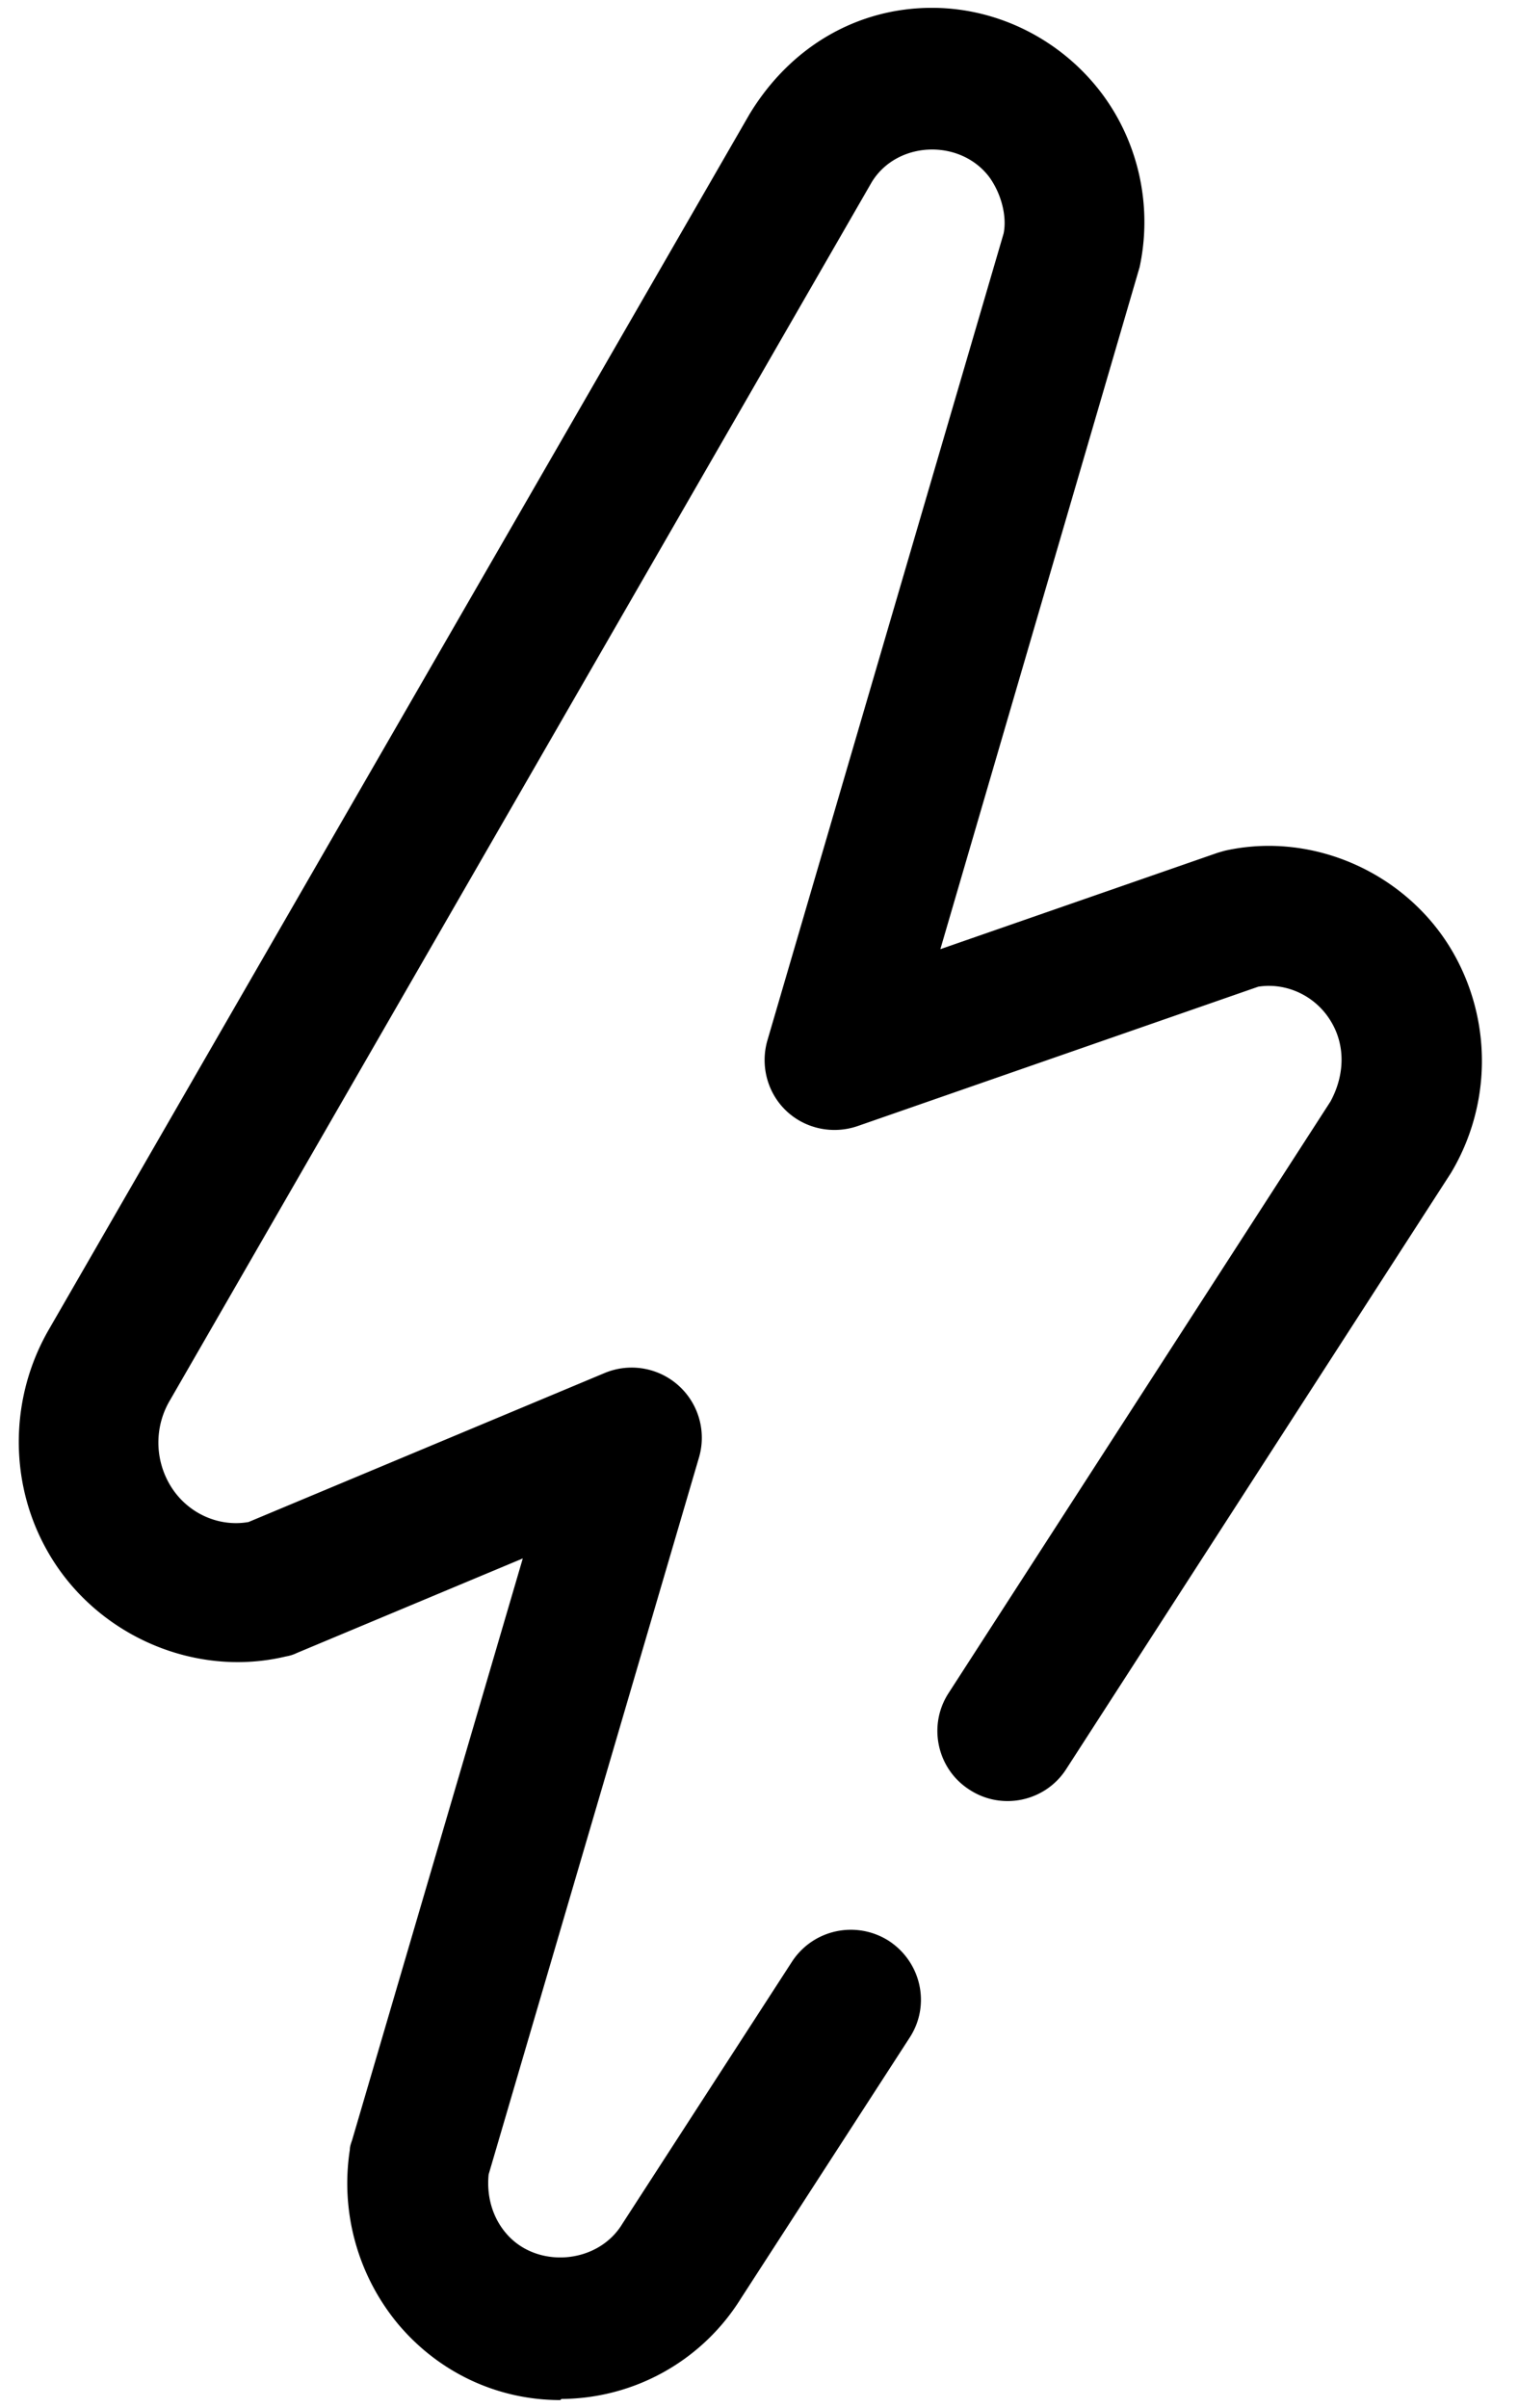 <svg data-name="Ebene 1" fill="currentColor" viewBox="0 0 27.12 43" xmlns="http://www.w3.org/2000/svg" class="mx-auto h-full"><path d="M10.01 42.86c-1.12 0-2.17-.49-2.9-1.36a3.934 3.934 0 0 1-.86-3.11c0-.06.02-.11.04-.17l3.05-10.39-4.04 1.69c-.06.03-.13.05-.19.06-1.67.4-3.46-.41-4.29-1.93-.67-1.22-.64-2.72.06-3.92L13.39 2.04c.74-1.22 1.94-1.9 3.26-1.9 1.19 0 2.33.58 3.05 1.55.65.88.89 2.01.66 3.08L16.8 16.95l4.95-1.72s.1-.03.14-.04c1.58-.35 3.26.41 4.07 1.82a3.894 3.894 0 0 1-.04 3.94l-6.87 10.64c-.37.58-1.15.75-1.73.37-.58-.37-.75-1.15-.37-1.73l6.82-10.56c.26-.48.26-1 .02-1.41-.27-.47-.8-.72-1.31-.64l-7.16 2.49c-.44.15-.93.05-1.27-.27-.34-.32-.47-.81-.34-1.26l4.22-14.41c.06-.29-.03-.69-.25-1-.52-.7-1.66-.66-2.11.09L3.04 25c-.27.45-.28 1.01-.03 1.47.28.52.86.81 1.43.71l6.36-2.66a1.253 1.253 0 0 1 1.69 1.5L8.73 38.83c-.04.39.07.77.31 1.05.54.64 1.64.56 2.08-.17l3.03-4.68c.38-.58 1.15-.74 1.73-.37.58.38.75 1.15.37 1.73l-3.01 4.65a3.8 3.8 0 0 1-3.21 1.8Z"></path></svg>
